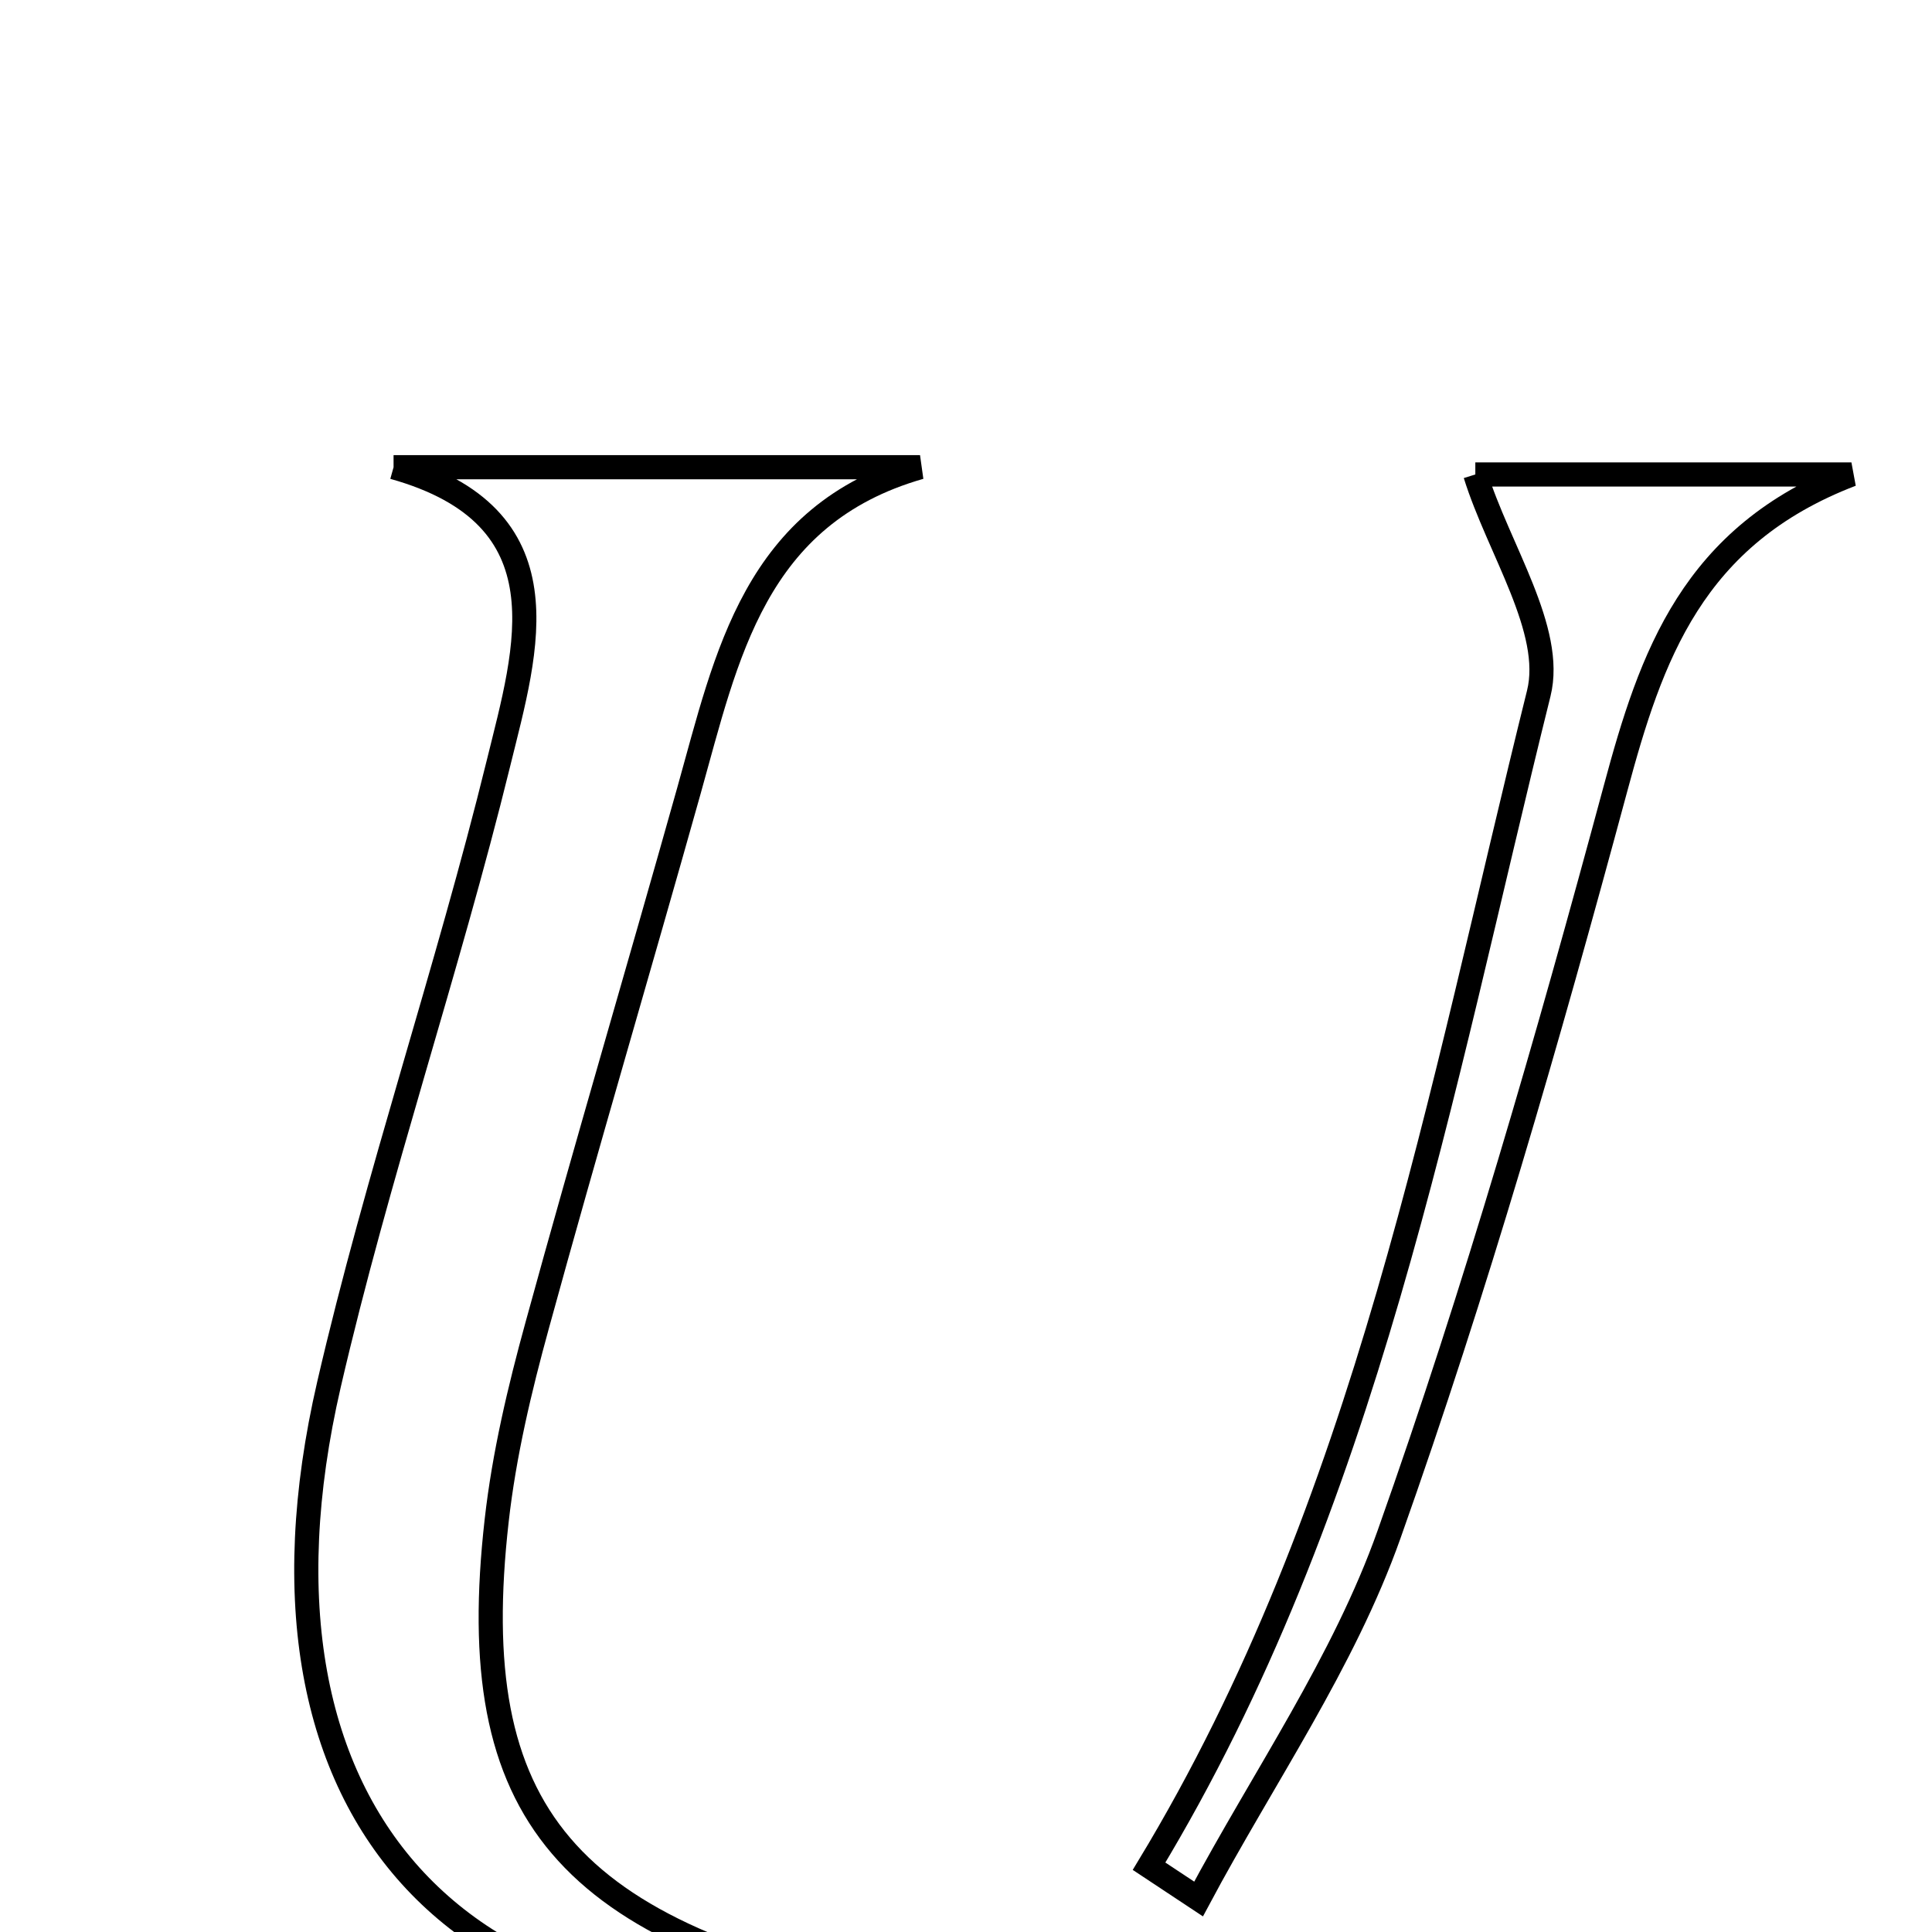 <svg xmlns="http://www.w3.org/2000/svg" viewBox="0.0 0.0 24.0 24.0" height="200px" width="200px"><path fill="none" stroke="black" stroke-width=".3" stroke-opacity="1.0"  filling="0" d="M4.889 5.804 C7.069 5.804 9.249 5.804 11.429 5.804 C9.368 6.393 9.028 8.15 8.558 9.823 C7.936 12.038 7.282 14.243 6.674 16.461 C6.455 17.257 6.262 18.07 6.17 18.888 C5.756 22.543 7.023 24.016 11.25 24.87 C5.804 25.706 2.842 22.58 4.087 17.197 C4.687 14.601 5.557 12.067 6.193 9.478 C6.542 8.059 7.069 6.414 4.889 5.804"></path>
<path fill="none" stroke="black" stroke-width=".3" stroke-opacity="1.0"  filling="0" d="M18.327 5.894 C19.461 5.894 21.049 5.894 22.999 5.894 C21.021 6.652 20.511 8.152 20.068 9.797 C19.228 12.911 18.334 16.021 17.256 19.059 C16.693 20.649 15.692 22.085 14.889 23.59 C14.684 23.454 14.479 23.319 14.274 23.183 C16.988 18.695 17.878 13.588 19.115 8.614 C19.31 7.828 18.616 6.822 18.327 5.894"></path></svg>